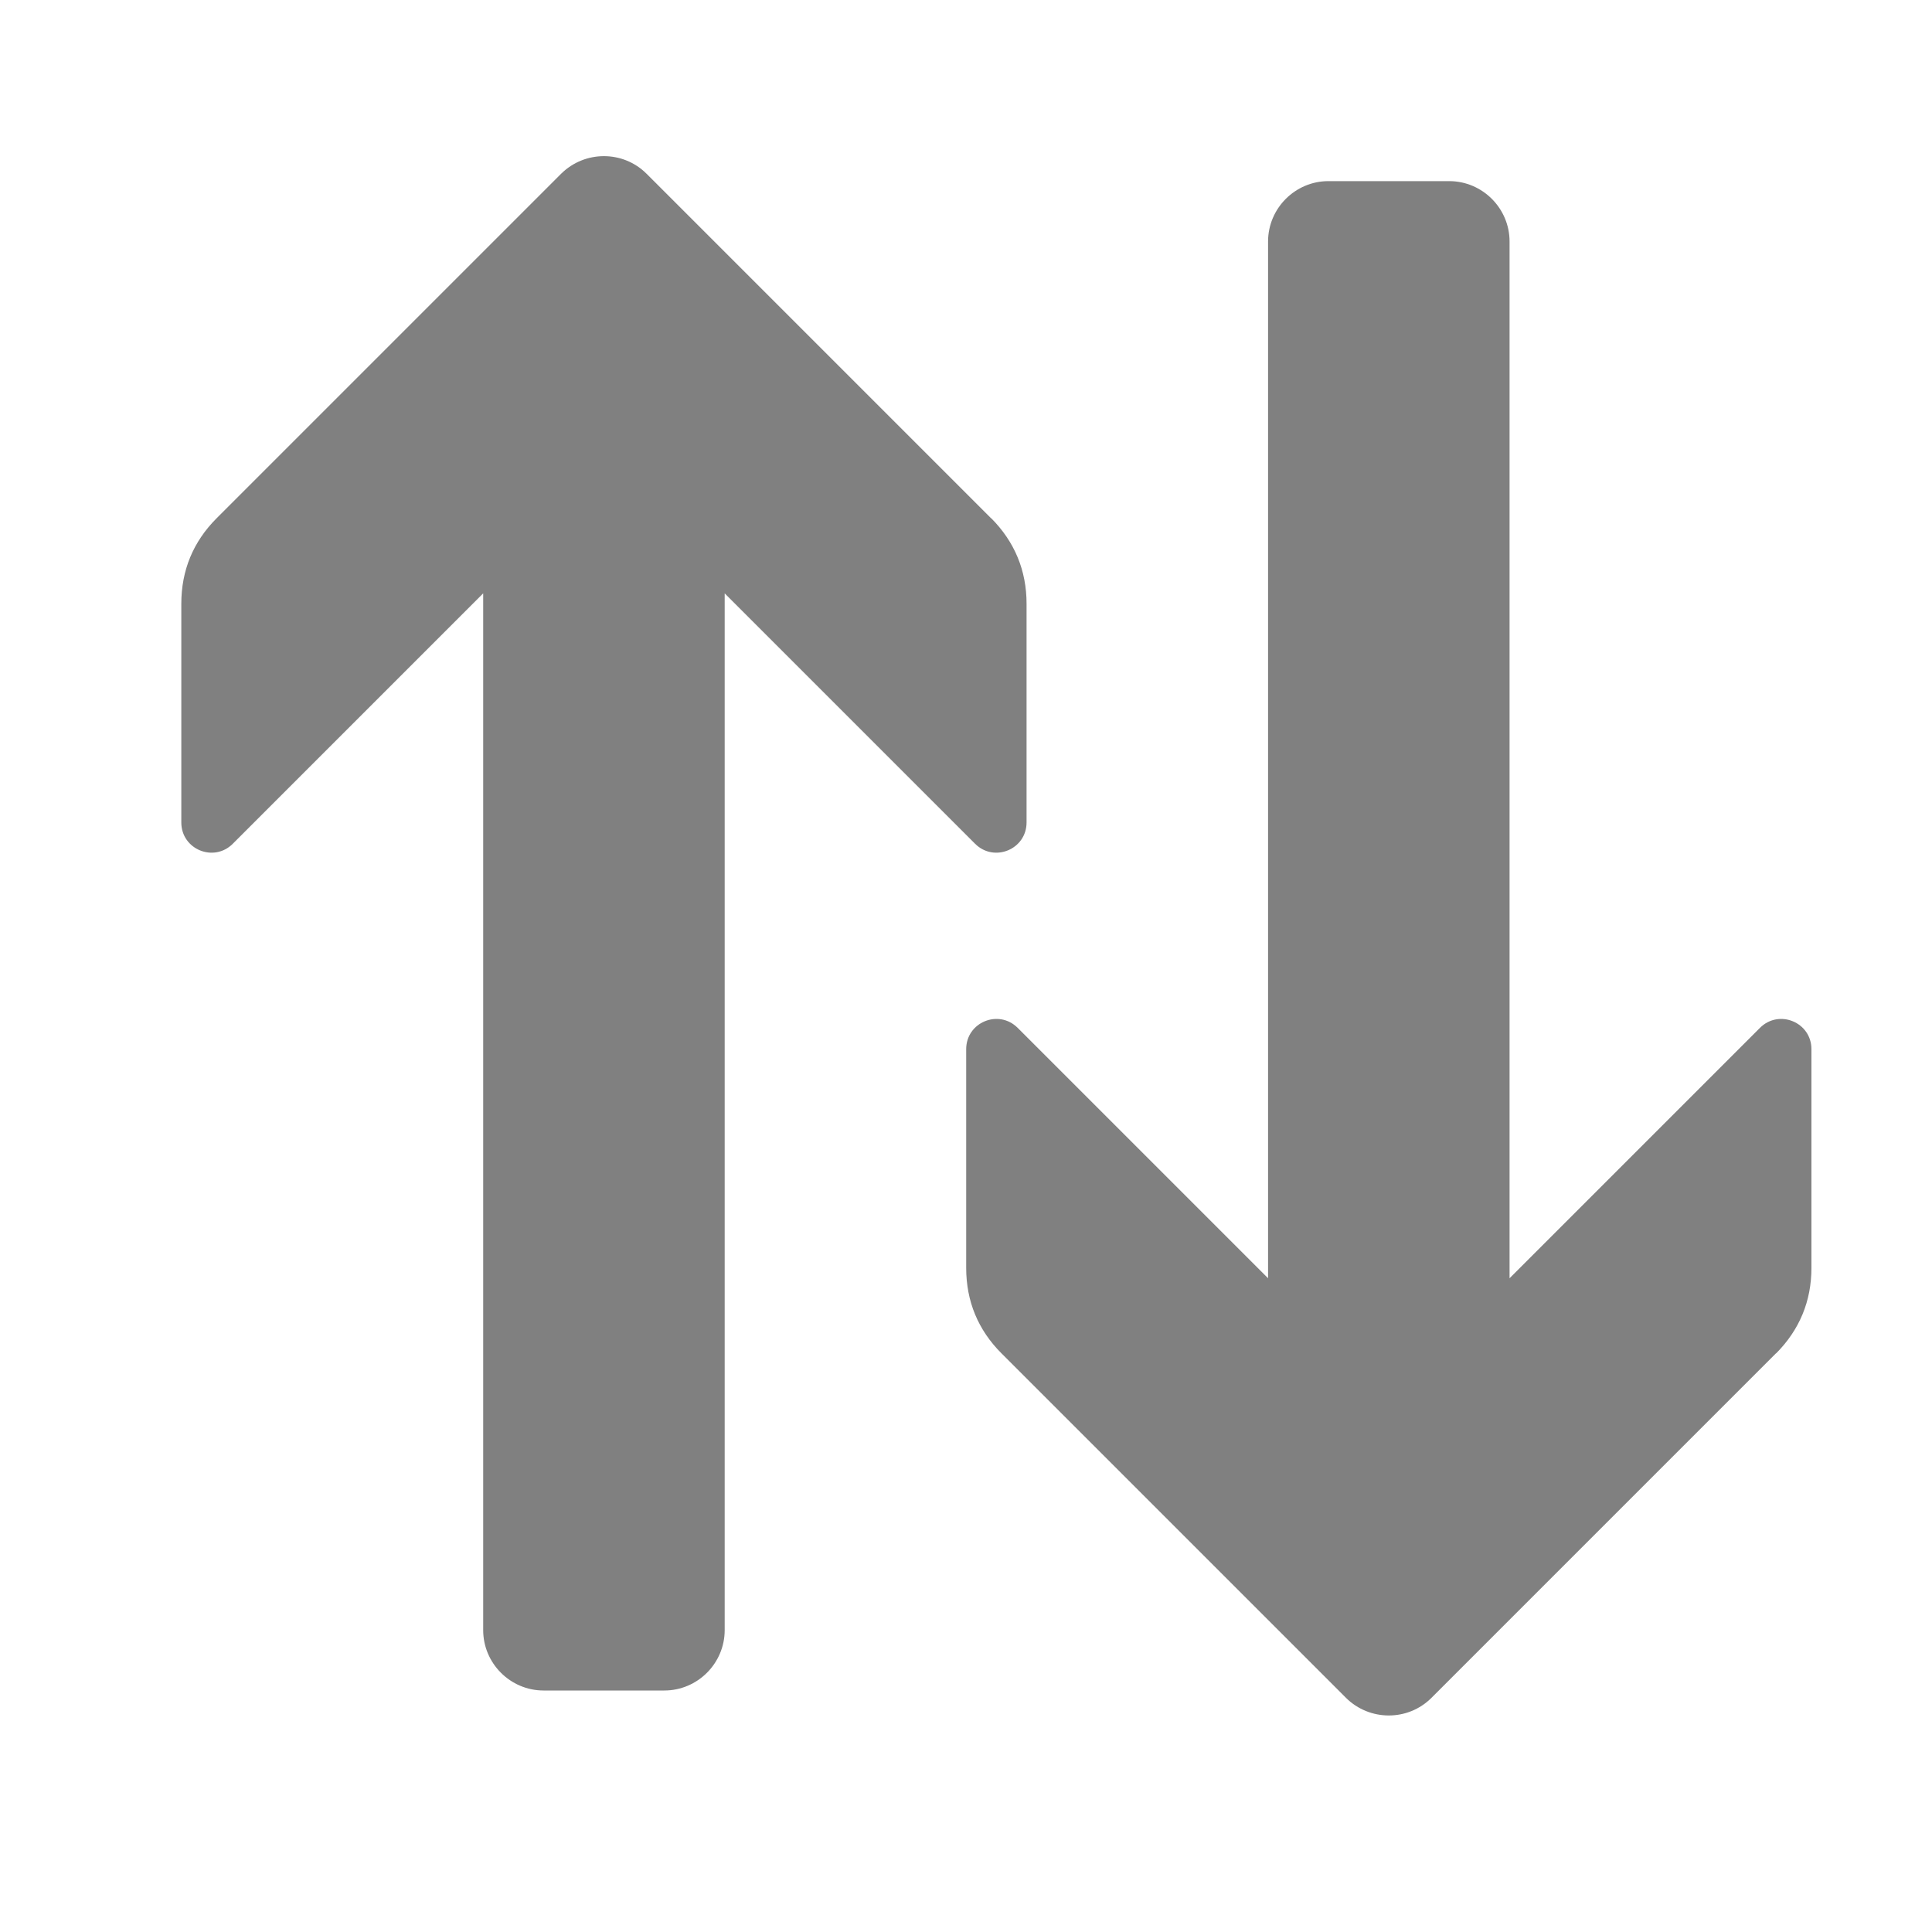 <?xml version="1.0" encoding="UTF-8"?>
<!DOCTYPE svg PUBLIC "-//W3C//DTD SVG 1.1//EN" "http://www.w3.org/Graphics/SVG/1.1/DTD/svg11.dtd">
<svg xmlns="http://www.w3.org/2000/svg" xml:space="preserve" width="1024px" height="1024px" shape-rendering="geometricPrecision" text-rendering="geometricPrecision" image-rendering="optimizeQuality" fill-rule="evenodd" clip-rule="evenodd" viewBox="0 0 10240 10240" xmlns:xlink="http://www.w3.org/1999/xlink">
	<title>sort_up_down2 icon</title>
	<desc>sort_up_down2 icon from the IconExperience.com O-Collection. Copyright by INCORS GmbH (www.incors.com).</desc>
	<path id="curve1" fill="#808080" d="M9413 7173l-1826 1826c-125,125 -328,124 -453,0l-1826 -1826c-124,-124 -187,-276 -187,-453l0 -1159c0,-143 172,-214 273,-113l1327 1327 0 -5495c0,-176 144,-320 320,-320l640 0c176,0 320,144 320,320l0 5495 1327 -1327c101,-101 273,-30 273,113l0 1159c0,176 -63,328 -187,453z"/>
	<path id="curve0" fill="#808080" d="M5253 2747l-1826 -1826c-125,-125 -328,-124 -453,0l-1826 1826c-124,124 -187,276 -187,453l0 1159c0,143 172,214 273,113l1327 -1327 0 5495c0,176 144,320 320,320l640 0c176,0 320,-144 320,-320l0 -5495 1327 1327c101,101 273,30 273,-113l0 -1159c0,-176 -63,-328 -187,-453z"/>
</svg>